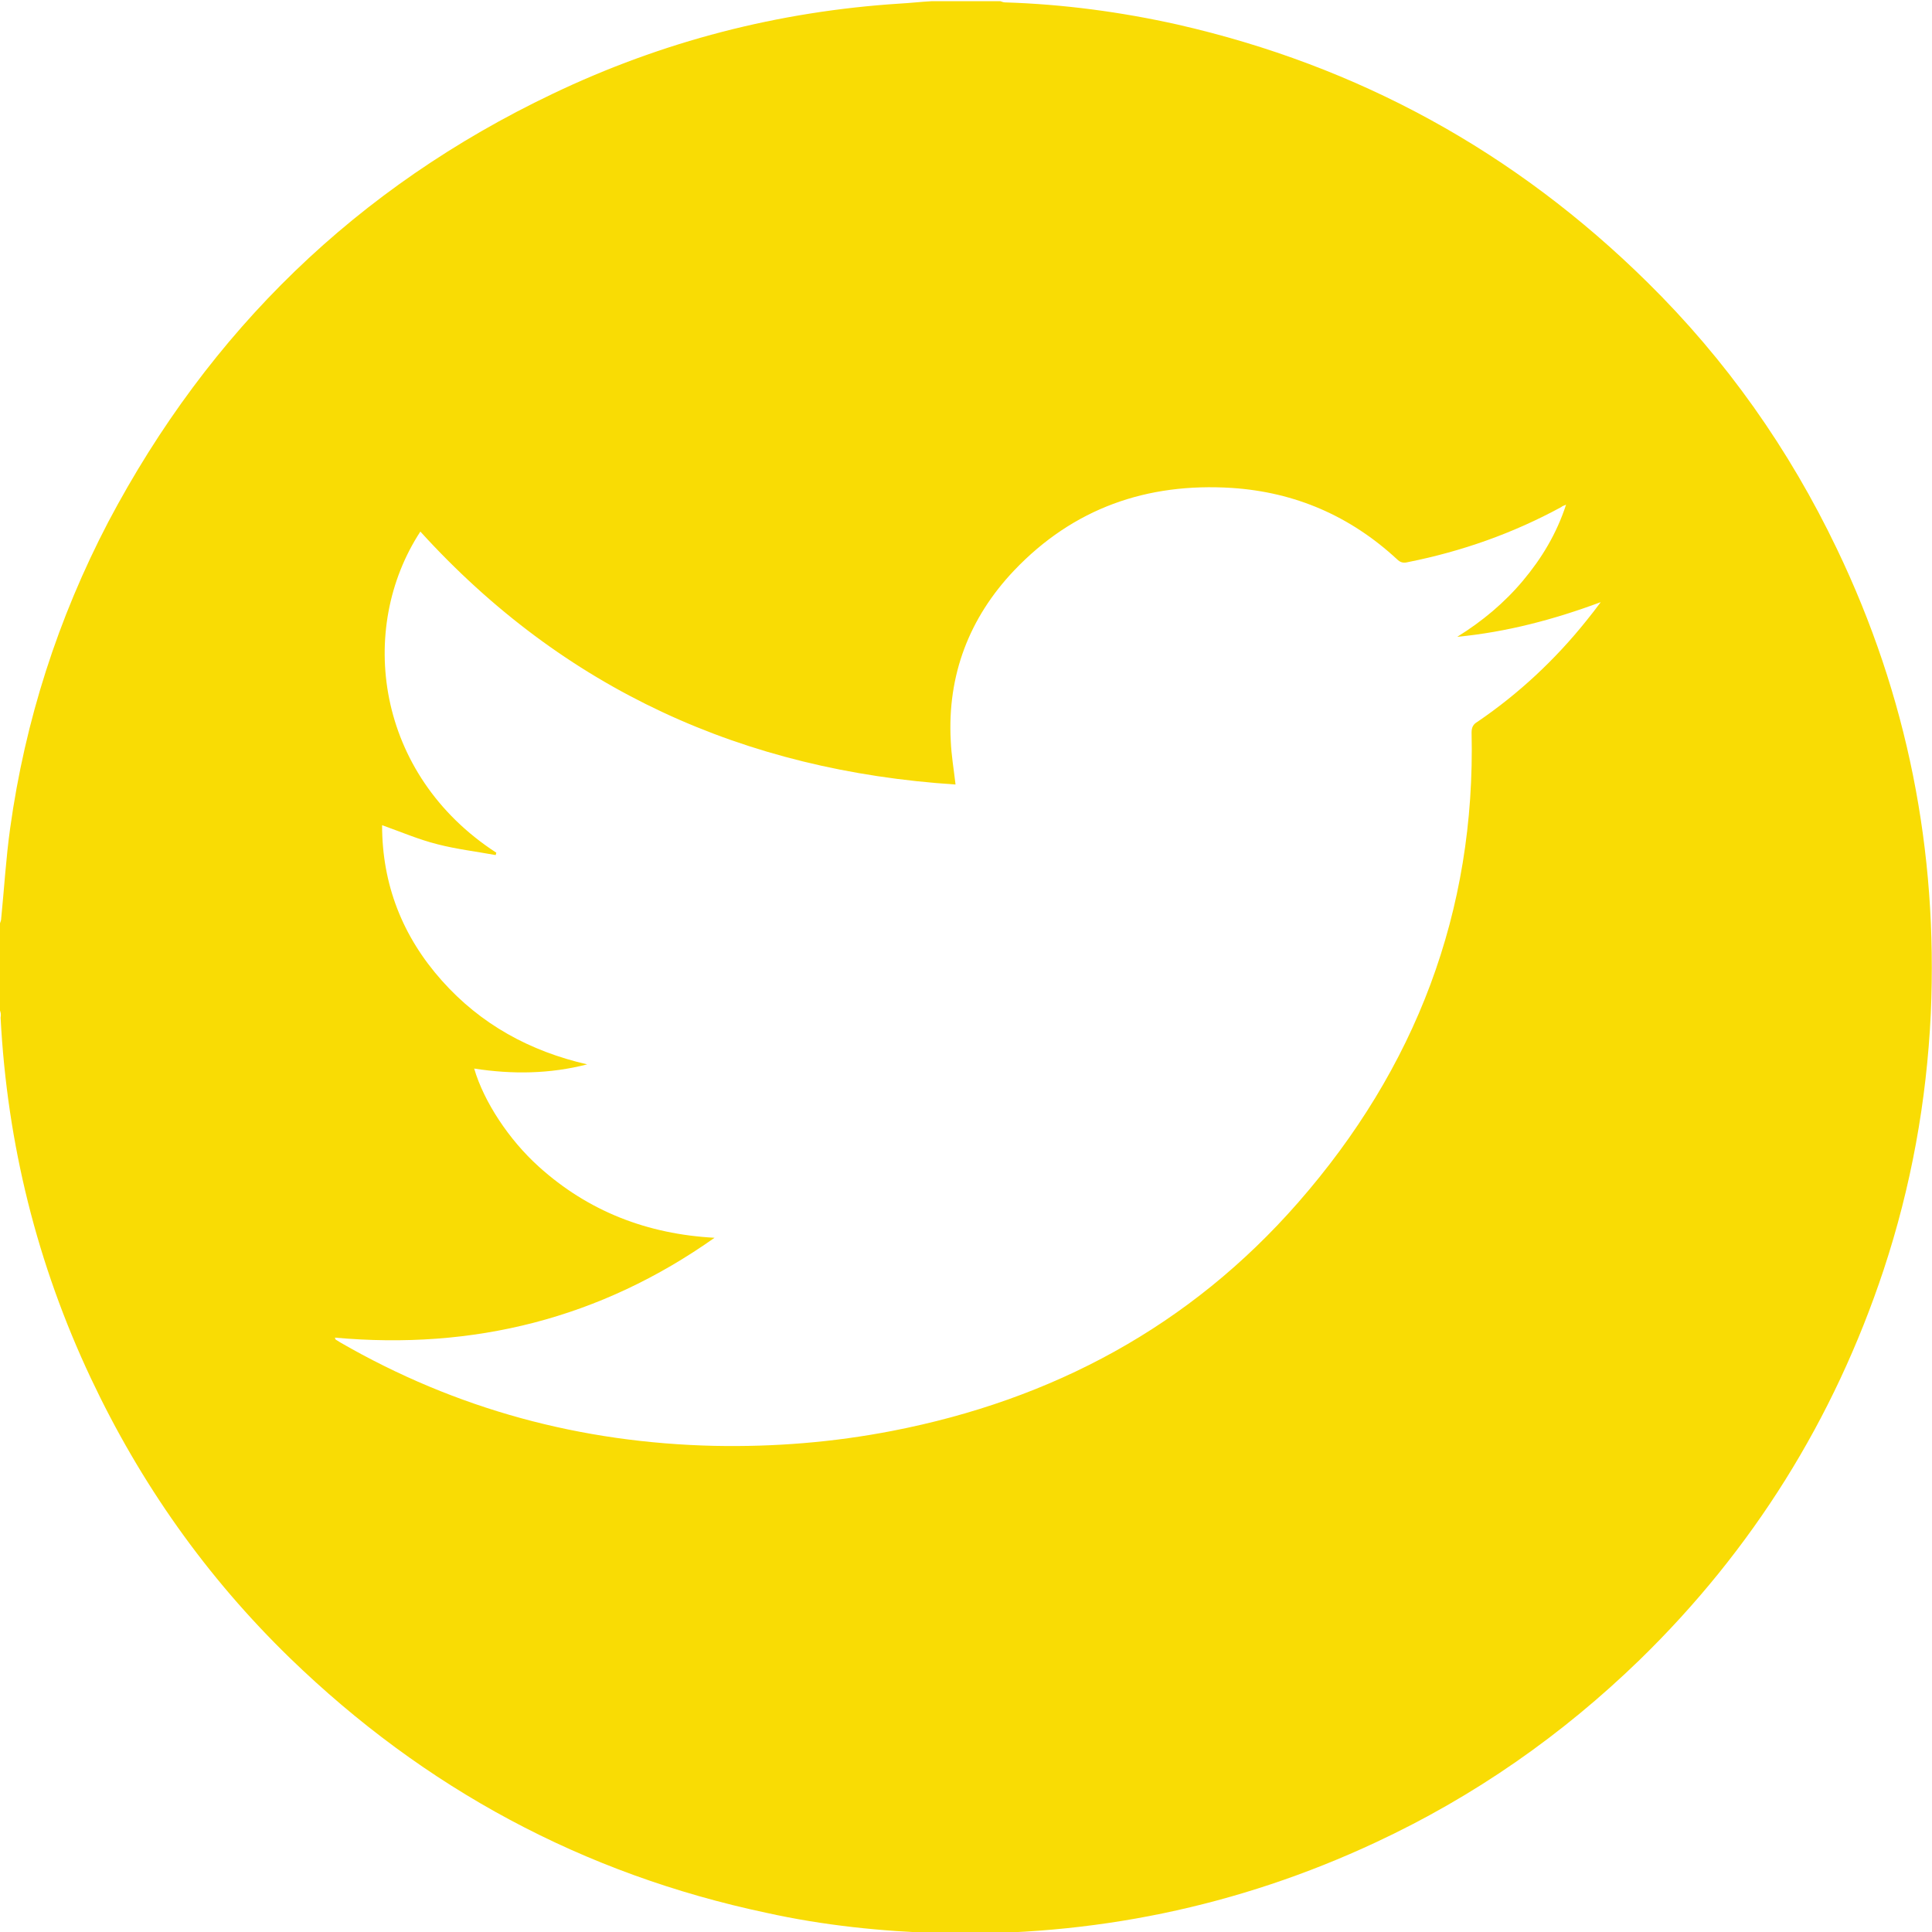 <?xml version="1.0" encoding="utf-8"?>
<!-- Generator: Adobe Illustrator 21.0.0, SVG Export Plug-In . SVG Version: 6.00 Build 0)  -->
<svg version="1.1" id="Layer_1" xmlns="http://www.w3.org/2000/svg" xmlns:xlink="http://www.w3.org/1999/xlink" x="0px" y="0px"
	 viewBox="0 0 323.1 323.1" style="enable-background:new 0 0 323.1 323.1;" xml:space="preserve">
<style type="text/css">
	.st0{fill:#F9DC04;}
</style>
<g>
	<path class="st0" d="M0,169c0-4.9,0-9.8,0-14.6c0.1-0.3,0.2-0.5,0.2-0.8c0.5-5,0.8-10.1,1.5-15.1c2.5-18,8-35.1,16.4-51.2
		c16.9-32,41.6-56,74.3-71.6c18.4-8.8,37.8-13.8,58.1-15.1c1.8-0.1,3.5-0.3,5.3-0.4c3.8,0,7.7,0,11.5,0c0.3,0.1,0.5,0.2,0.8,0.2
		c9.7,0.3,19.4,1.6,28.8,3.7c30.3,6.9,56.5,21.3,78.6,43.1c13.2,13,23.7,27.9,31.7,44.6c11.8,24.6,16.9,50.5,15.7,77.7
		c-0.7,14.7-3.3,29-7.9,42.9c-8.3,25-21.9,46.8-40.8,65.2c-13,12.6-27.6,22.8-44.1,30.5c-23.1,10.8-47.5,15.8-73,15.2
		c-9.7-0.3-19.4-1.3-28.9-3.4c-30.7-6.5-57.2-20.8-79.7-42.6c-14-13.6-25-29.2-33.3-46.8c-9-19.1-14-39.2-15.1-60.3
		C0.2,169.6,0.1,169.3,0,169z M83,142.6c0,0.1-0.1,0.3-0.1,0.4c-3.3-0.6-6.6-1-9.7-1.8c-3.2-0.8-6.2-2.1-9.3-3.2
		c0,9.9,3.4,18.6,10,26c6.5,7.3,14.7,11.8,24.3,14c-6.2,1.6-12.5,1.7-18.9,0.7c1.6,5.5,5.8,11.9,10.8,16.4
		c8.3,7.5,18.2,11.3,29.4,11.9c-19.1,13.5-40.3,18.8-63.5,16.7c0.1,0.2,0.1,0.3,0.1,0.3c0.3,0.2,0.5,0.3,0.8,0.5
		c19.4,11.2,40.3,16.8,62.6,17.3c10,0.2,19.9-0.6,29.7-2.5c26.8-5.2,49.8-17.5,67.9-38.2c19.6-22.4,29.7-48.6,29-78.6
		c0-0.9,0.3-1.4,1-1.8c6.9-4.7,13-10.4,18.2-16.9c0.8-1,1.6-2,2.4-3.1c-7.8,2.9-15.7,5-24,5.8c4.2-2.6,7.9-5.7,11-9.4
		c3.1-3.7,5.6-7.8,7.2-12.7c-0.4,0.2-0.6,0.2-0.8,0.4c-8.1,4.4-16.6,7.4-25.6,9.2c-0.8,0.2-1.3,0.1-1.9-0.5
		c-7.8-7.2-17-11.2-27.6-11.9c-14.2-0.9-26.5,3.4-36.4,13.8c-7.5,7.9-11.2,17.5-10.6,28.5c0.1,2.4,0.5,4.7,0.8,7.3
		c-35.4-2.3-65.5-15.9-89.5-42.3C59.7,105.1,62.8,129.5,83,142.6z"/>
</g>
</svg>
